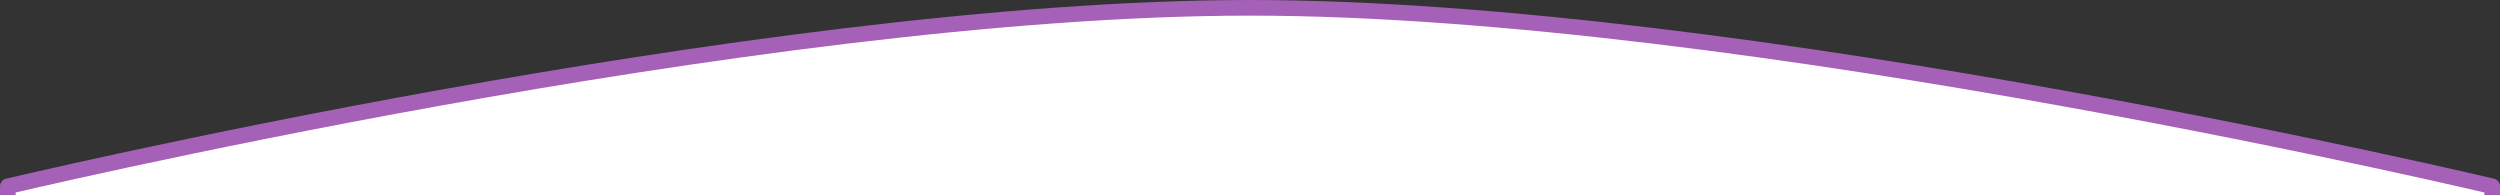 <svg width="320" height="25" xmlns="http://www.w3.org/2000/svg" fill="none">
 <rect width="100%" height="100%" fill="#333333" stroke="none"/>
 <g>
  <path id="svg_1" stroke-linejoin="round" stroke-width="2" stroke="#A561B7" fill="white" d="m319,23.846l0,798.154l-318,0l0,-798.154c0.099,-0.023 0.208,-0.049 0.327,-0.076c0.72,-0.169 1.786,-0.416 3.165,-0.731c2.758,-0.63 6.771,-1.529 11.784,-2.609c10.028,-2.159 24.06,-5.039 40.076,-7.918c32.047,-5.762 71.975,-11.511 103.648,-11.511c31.673,0 71.601,5.75 103.648,11.511c16.016,2.879 30.048,5.759 40.076,7.918c5.014,1.08 9.026,1.979 11.784,2.609c1.379,0.315 2.445,0.562 3.165,0.731c0.119,0.028 0.228,0.053 0.327,0.076z"/>
 </g>
</svg>